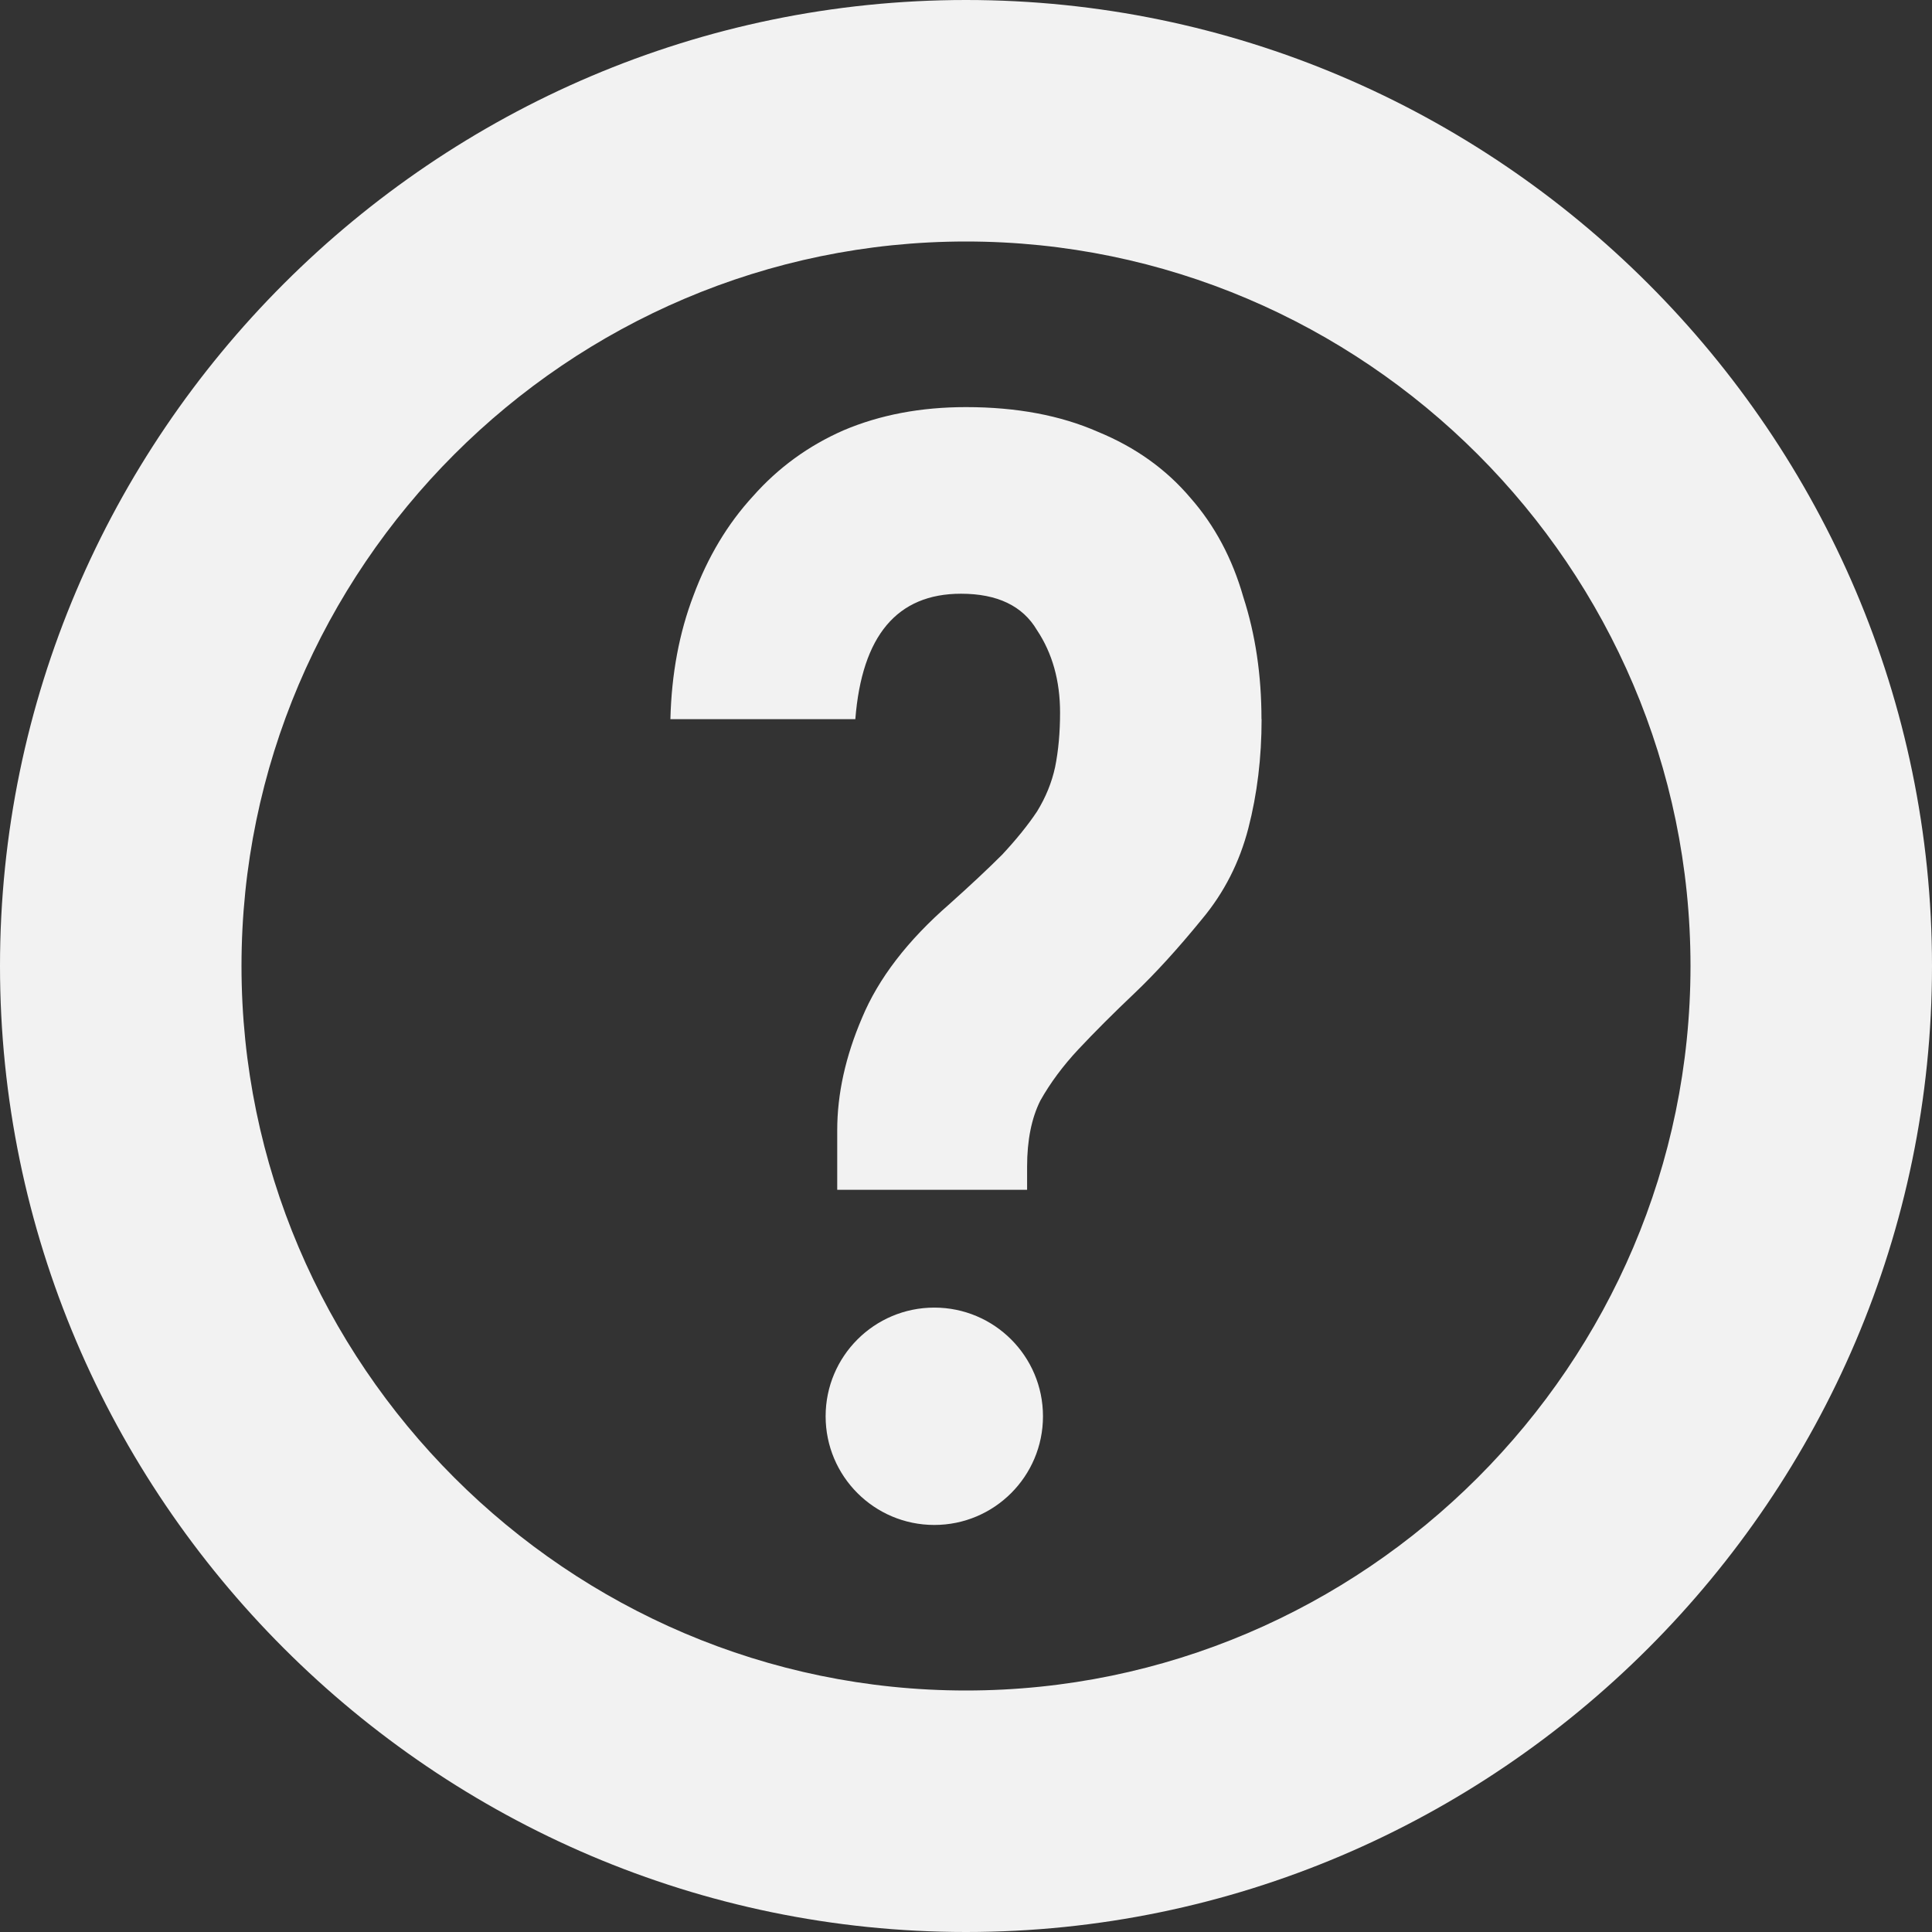 <svg xmlns="http://www.w3.org/2000/svg" xmlns:svg="http://www.w3.org/2000/svg" id="Calque_1" x="0" y="0" enable-background="new 0 0 32 32" version="1.1" viewBox="0 0 32 32" xml:space="preserve"><rect x="0" y="0" width="32" height="32" fill="#333333" stroke="none"/><g id="g10"><path id="path8" fill="#F2F2F2" d="M16,32C7.2,32,0,24.8,0,16C0,7.2,7.2,0,16,0c8.8,0,16,7.2,16,16C32,24.8,24.8,32,16,32L16,32z M16,4 C9.4,4,4,9.4,4,16s5.4,12,12,12s12-5.4,12-12S22.6,4,16,4z"/></g><g style="fill:#f2f2f2;fill-opacity:1" id="g861" transform="translate(41.864,-2.009)"><g aria-label="?" style="font-style:normal;font-variant:normal;font-weight:400;font-stretch:normal;font-size:27.347px;line-height:85.46px;font-family:'Nimbus Sans L';-inkscape-font-specification:'Nimbus Sans L';letter-spacing:0;word-spacing:0;fill:#f2f2f2;fill-opacity:1;stroke:none;stroke-width:3.418px;stroke-linecap:butt;stroke-linejoin:miter;stroke-opacity:1" id="text832"><path d="m -20.968,13.921 c 0,0.638 -0.073,1.24 -0.219,1.805 -0.146,0.565 -0.401,1.067 -0.766,1.504 -0.401,0.492 -0.775,0.902 -1.121,1.231 -0.346,0.328 -0.656,0.638 -0.93,0.93 -0.255,0.273 -0.465,0.556 -0.629,0.848 -0.146,0.292 -0.219,0.656 -0.219,1.094 v 0.383 h -3.145 V 20.73 c 0,-0.602 0.137,-1.222 0.41,-1.86 0.273,-0.656 0.757,-1.285 1.449,-1.887 0.346,-0.31 0.638,-0.583 0.875,-0.82 0.237,-0.255 0.428,-0.492 0.574,-0.711 0.146,-0.237 0.246,-0.483 0.301,-0.738 0.055,-0.273 0.082,-0.574 0.082,-0.902 0,-0.529 -0.128,-0.984 -0.383,-1.367 -0.237,-0.401 -0.656,-0.602 -1.258,-0.602 -1.057,0 -1.641,0.693 -1.75,2.078 h -3.063 c 0.018,-0.747 0.146,-1.431 0.383,-2.051 0.237,-0.638 0.565,-1.185 0.984,-1.641 0.419,-0.474 0.921,-0.839 1.504,-1.094 0.602,-0.255 1.276,-0.383 2.024,-0.383 0.839,0 1.568,0.137 2.188,0.41 0.62,0.255 1.13,0.62 1.531,1.094 0.401,0.456 0.693,1.003 0.875,1.641 0.201,0.62 0.301,1.294 0.301,2.024 z" style="font-style:normal;font-variant:normal;font-weight:400;font-stretch:normal;font-family:Monofonto;-inkscape-font-specification:Monofonto;fill:#f2f2f2;fill-opacity:1;stroke-width:3.418px" id="path855"/></g><circle style="fill:#f2f2f2;fill-opacity:1" id="circle6-6" cx="-26.389" cy="25.467" r="1.8"/></g></svg>